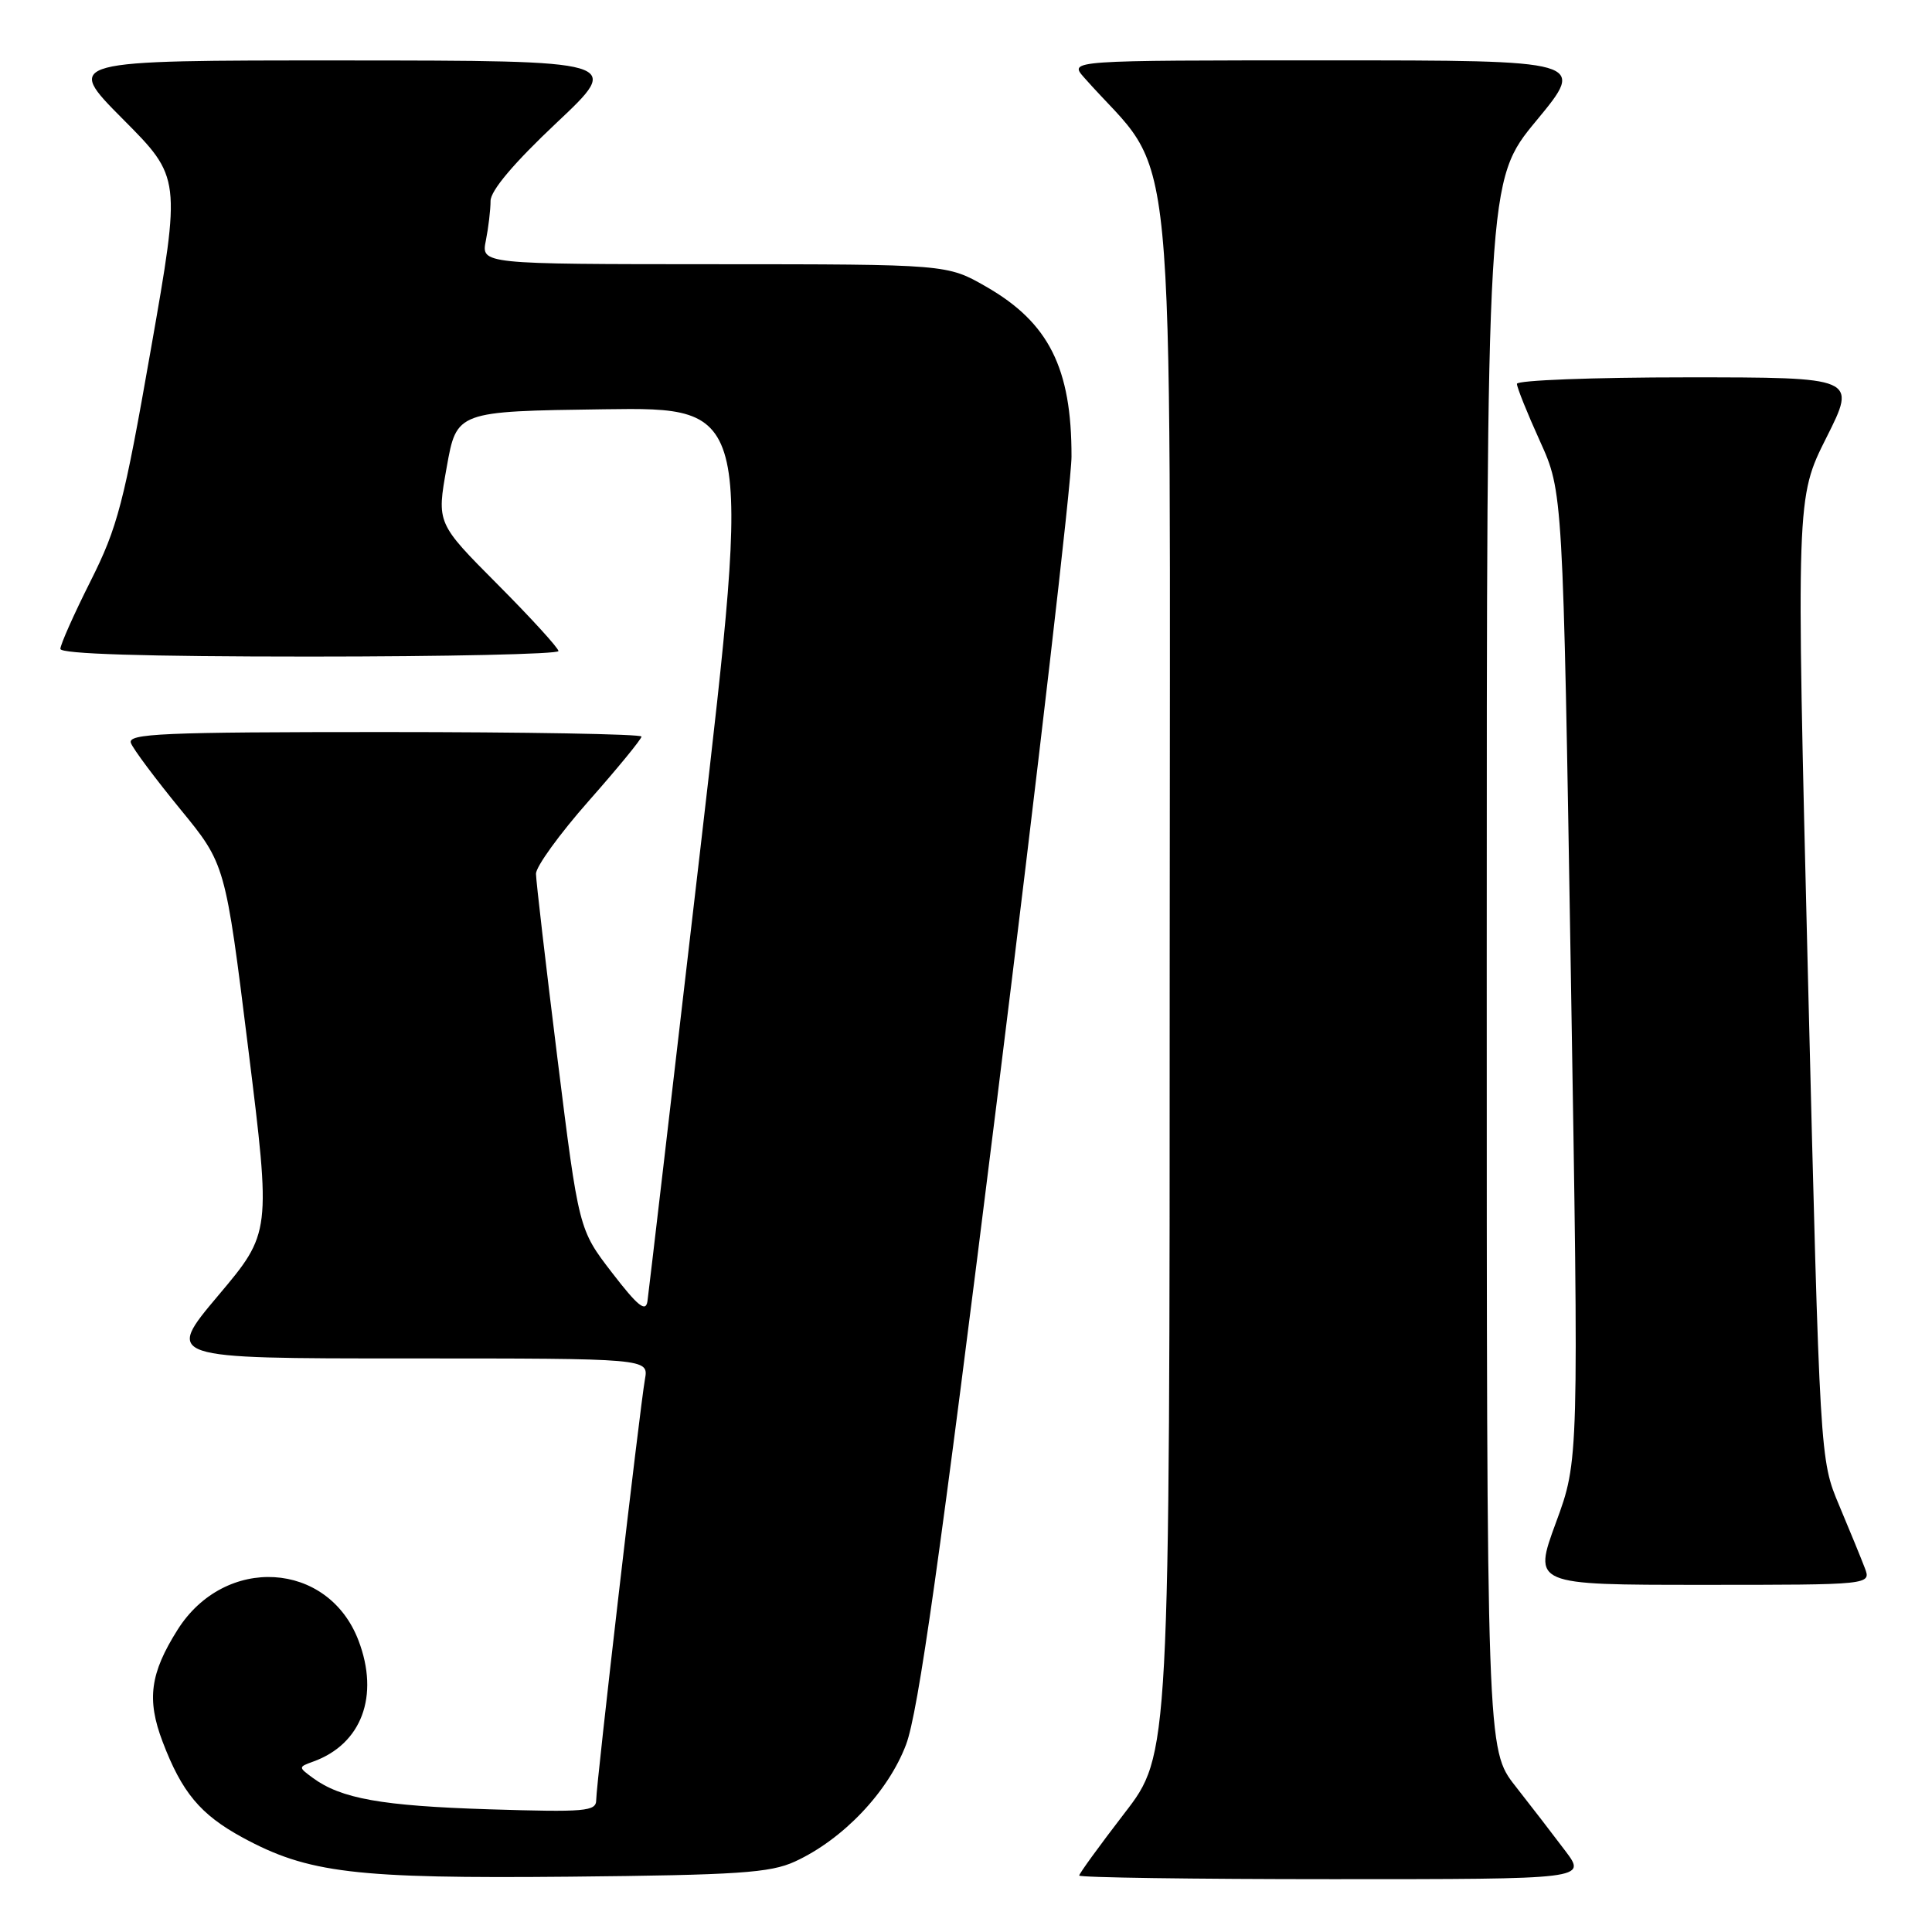 <?xml version="1.0" encoding="UTF-8" standalone="no"?>
<!DOCTYPE svg PUBLIC "-//W3C//DTD SVG 1.1//EN" "http://www.w3.org/Graphics/SVG/1.1/DTD/svg11.dtd" >
<svg xmlns="http://www.w3.org/2000/svg" xmlns:xlink="http://www.w3.org/1999/xlink" version="1.1" viewBox="0 0 256 256">
 <g >
 <path fill="currentColor"
d=" M 105.32 246.67 C 111.70 243.74 117.69 237.44 120.06 231.16 C 121.68 226.84 124.54 206.63 132.08 146.00 C 137.52 102.27 141.98 63.80 141.98 60.50 C 142.00 48.77 138.97 42.74 130.66 37.98 C 125.50 35.02 125.50 35.02 94.62 35.01 C 63.75 35.00 63.75 35.00 64.38 31.87 C 64.72 30.16 65.00 27.80 65.00 26.63 C 65.00 25.26 68.09 21.60 73.75 16.27 C 82.50 8.03 82.50 8.03 45.52 8.01 C 8.55 8.00 8.55 8.00 16.27 15.77 C 23.99 23.53 23.99 23.53 19.99 46.29 C 16.41 66.72 15.59 69.85 12.00 77.00 C 9.80 81.37 8.00 85.42 8.00 85.98 C 8.00 86.65 19.19 87.00 41.00 87.00 C 59.15 87.00 74.00 86.67 74.00 86.27 C 74.00 85.87 70.37 81.89 65.93 77.43 C 57.86 69.32 57.86 69.32 59.19 61.91 C 60.51 54.50 60.51 54.50 80.05 54.23 C 99.59 53.96 99.59 53.96 92.83 112.23 C 89.11 144.28 85.94 171.37 85.79 172.43 C 85.56 173.92 84.51 173.07 81.09 168.63 C 76.69 162.91 76.69 162.91 73.86 140.21 C 72.31 127.72 71.03 116.73 71.02 115.78 C 71.01 114.84 74.15 110.50 78.00 106.14 C 81.85 101.78 85.00 97.94 85.00 97.60 C 85.00 97.27 69.65 97.00 50.89 97.00 C 21.43 97.00 16.86 97.20 17.35 98.46 C 17.65 99.26 20.60 103.20 23.88 107.21 C 29.86 114.50 29.86 114.50 32.89 138.92 C 35.92 163.35 35.92 163.35 28.91 171.67 C 21.90 180.00 21.90 180.00 53.92 180.00 C 85.95 180.00 85.95 180.00 85.46 182.75 C 84.78 186.56 79.00 236.44 79.00 238.51 C 79.00 240.02 77.61 240.14 64.75 239.74 C 50.58 239.29 45.19 238.33 41.45 235.58 C 39.52 234.16 39.52 234.14 41.50 233.42 C 47.92 231.11 50.31 224.72 47.50 217.37 C 43.48 206.83 29.80 206.02 23.53 215.95 C 19.89 221.72 19.42 225.19 21.54 230.77 C 24.09 237.49 26.54 240.43 32.12 243.47 C 40.82 248.20 46.96 248.94 75.50 248.67 C 97.79 248.45 102.04 248.17 105.32 246.67 Z  M 207.41 245.25 C 205.86 243.19 202.88 239.32 200.79 236.66 C 197.00 231.82 197.00 231.82 197.00 127.88 C 197.00 23.93 197.00 23.93 203.59 15.97 C 210.18 8.00 210.18 8.00 175.92 8.00 C 141.65 8.00 141.65 8.00 143.63 10.25 C 156.16 24.47 155.00 12.45 154.99 127.86 C 154.99 232.50 154.99 232.50 148.99 240.27 C 145.70 244.55 143.00 248.26 143.00 248.52 C 143.00 248.78 158.13 249.00 176.62 249.00 C 210.24 249.00 210.24 249.00 207.41 245.25 Z  M 247.09 207.75 C 246.62 206.51 245.09 202.78 243.69 199.45 C 241.15 193.41 241.15 193.41 239.57 129.69 C 238.00 65.96 238.00 65.96 242.01 57.98 C 246.02 50.00 246.02 50.00 223.51 50.00 C 211.13 50.00 201.00 50.39 201.00 50.86 C 201.00 51.34 202.37 54.75 204.05 58.45 C 207.10 65.18 207.10 65.18 208.15 129.34 C 209.21 193.50 209.21 193.50 206.17 201.75 C 203.14 210.00 203.14 210.00 225.55 210.00 C 247.95 210.00 247.95 210.00 247.09 207.75 Z "/>
</g>
</svg>